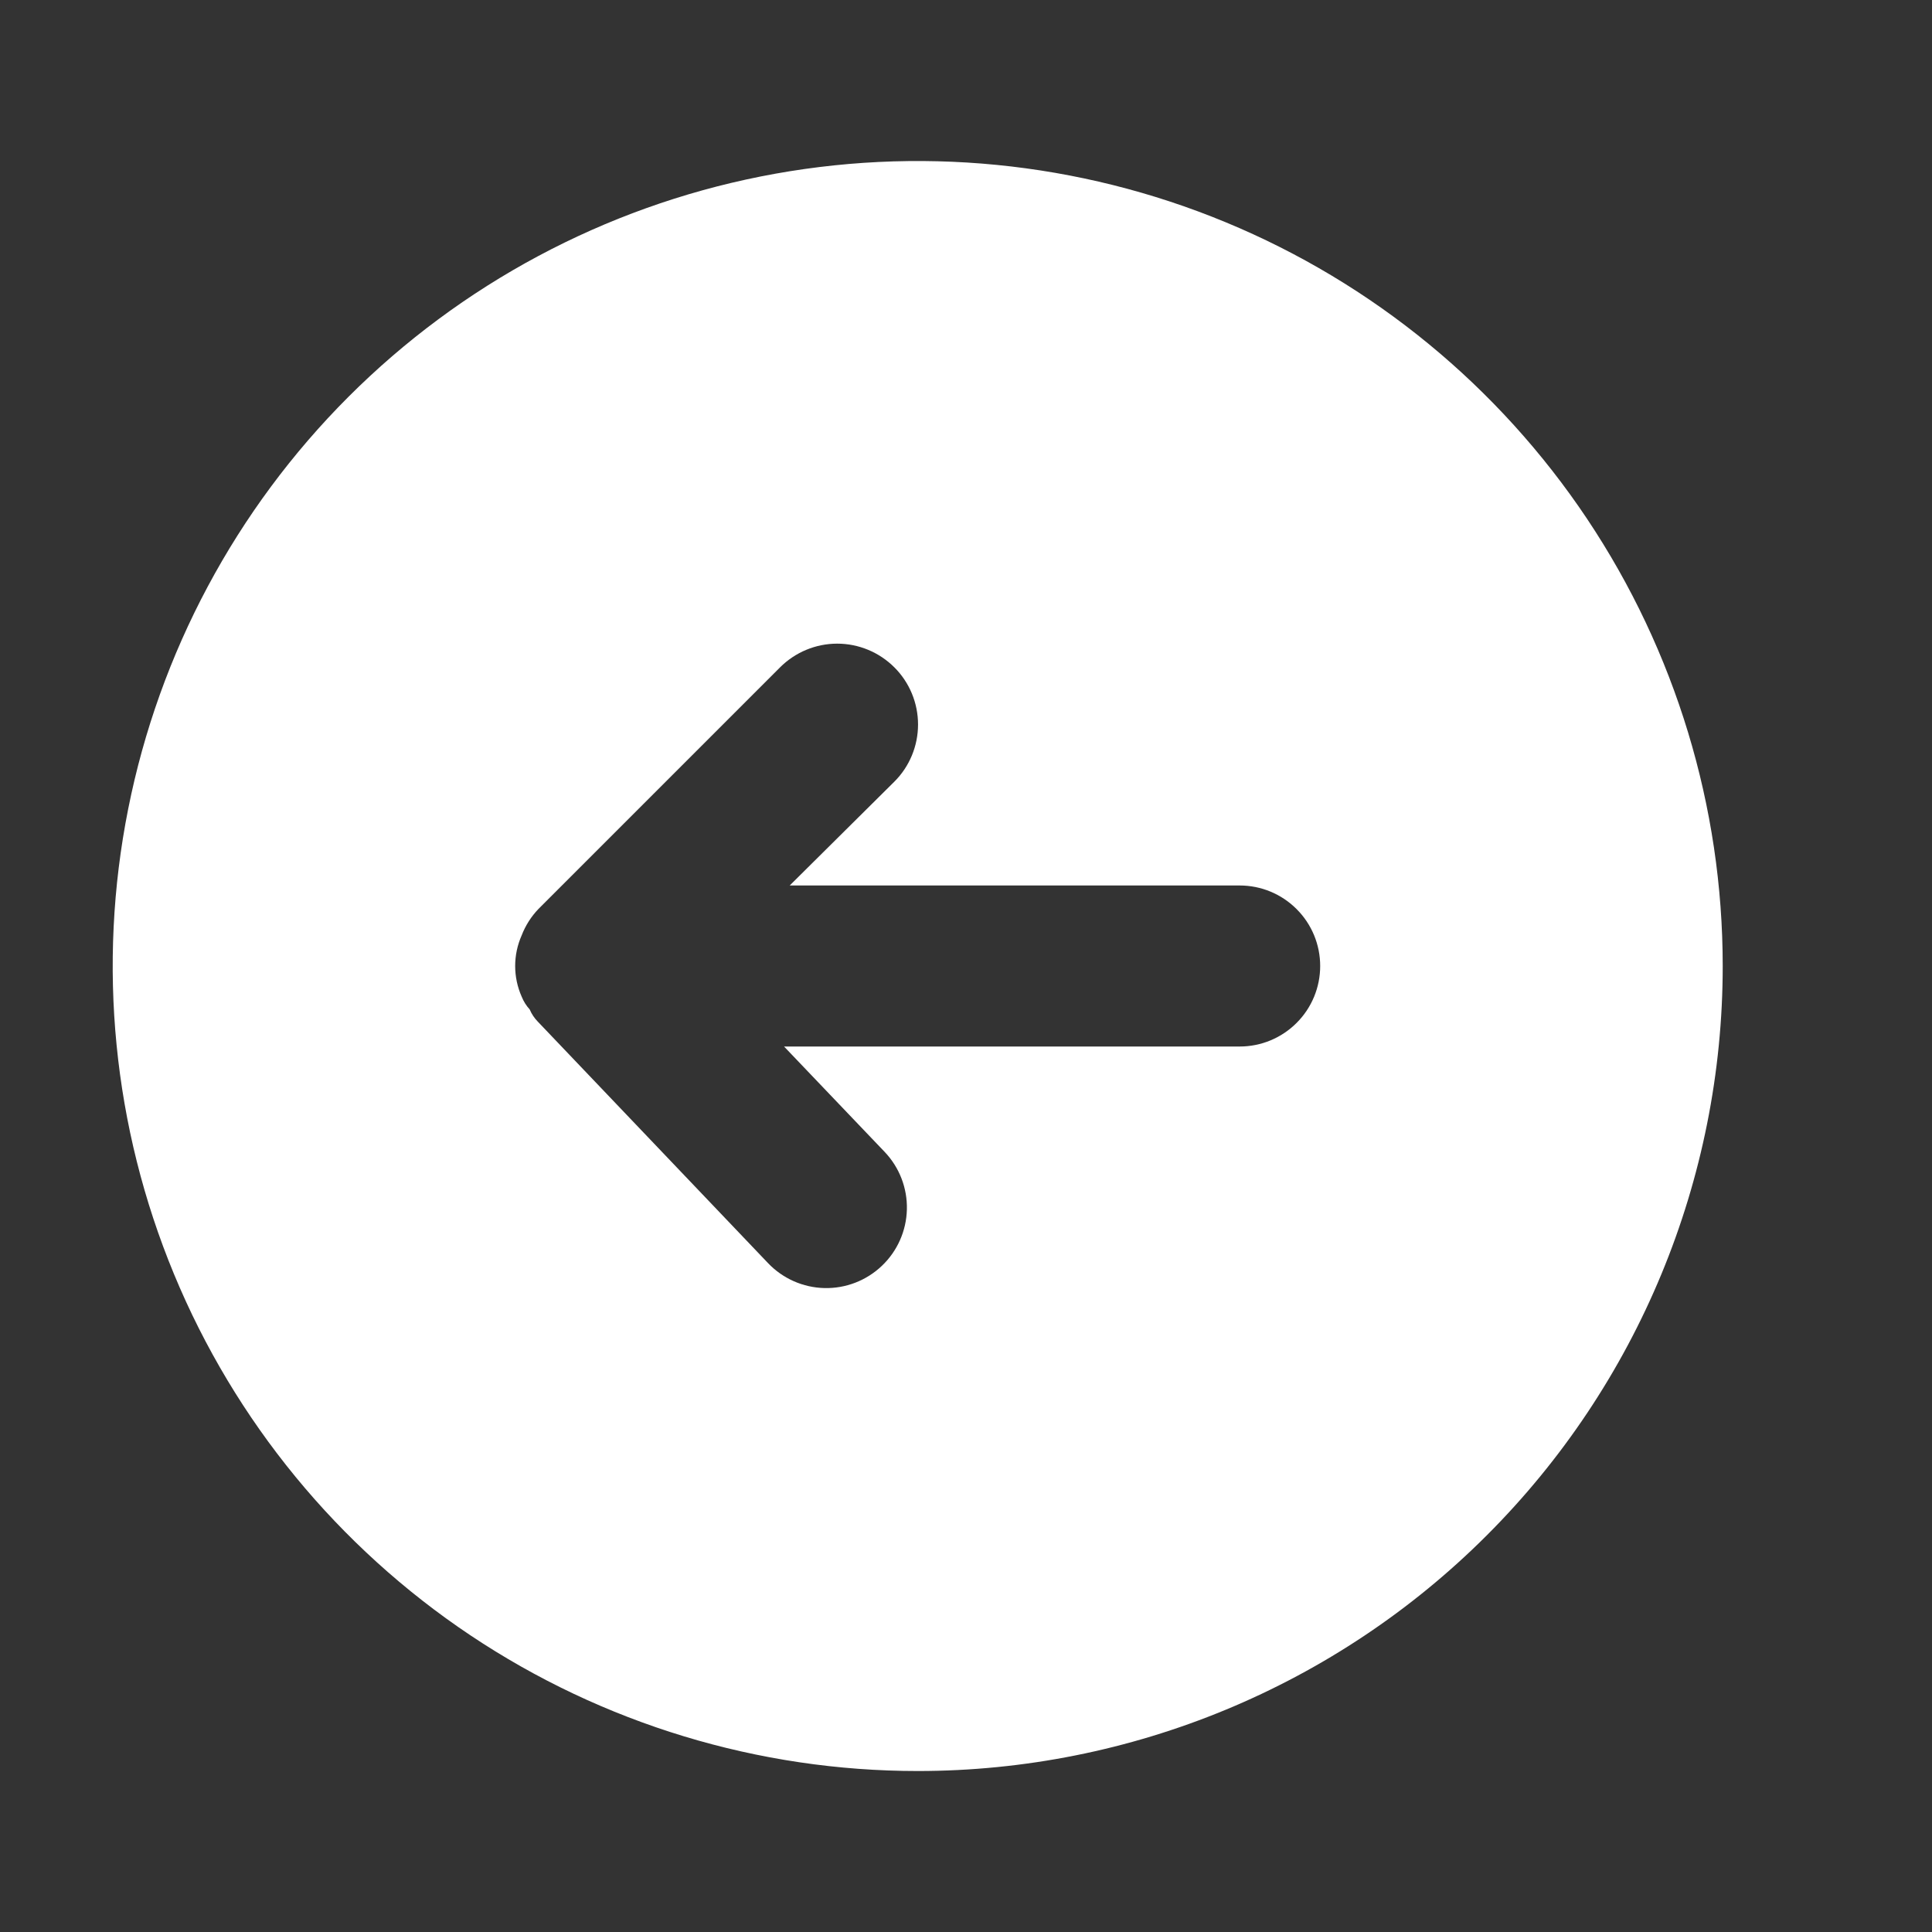 <svg width="40" height="40" viewBox="0 0 40 40" fill="none" xmlns="http://www.w3.org/2000/svg">
<rect x="0" y="0" width="40" height="40" fill="#333333" stroke="none"/>
<path d="M35.667 20C35.667 16.704 34.689 13.481 32.858 10.741C31.026 8 28.424 5.863 25.378 4.602C22.333 3.341 18.982 3.011 15.748 3.654C12.515 4.297 9.546 5.884 7.215 8.215C4.884 10.546 3.297 13.515 2.654 16.748C2.01 19.982 2.341 23.333 3.602 26.378C4.863 29.424 7 32.026 9.74 33.858C12.481 35.689 15.704 36.667 19 36.667C23.42 36.667 27.66 34.911 30.785 31.785C33.911 28.66 35.667 24.42 35.667 20ZM15.9 26.15L11.133 21.15C11.063 21.078 11.006 20.993 10.967 20.9C10.896 20.822 10.839 20.731 10.8 20.633C10.712 20.434 10.666 20.218 10.666 20C10.666 19.782 10.712 19.566 10.8 19.367C10.879 19.162 10.998 18.975 11.15 18.817L16.15 13.817C16.464 13.503 16.89 13.326 17.333 13.326C17.777 13.326 18.203 13.503 18.517 13.817C18.831 14.13 19.007 14.556 19.007 15C19.007 15.444 18.831 15.87 18.517 16.183L16.35 18.333H25.667C26.109 18.333 26.533 18.509 26.845 18.822C27.158 19.134 27.333 19.558 27.333 20C27.333 20.442 27.158 20.866 26.845 21.178C26.533 21.491 26.109 21.667 25.667 21.667H16.233L18.317 23.85C18.622 24.171 18.787 24.599 18.776 25.041C18.765 25.483 18.579 25.903 18.258 26.208C17.938 26.513 17.509 26.679 17.067 26.668C16.625 26.657 16.205 26.471 15.9 26.15Z" fill="white"/>
</svg>
